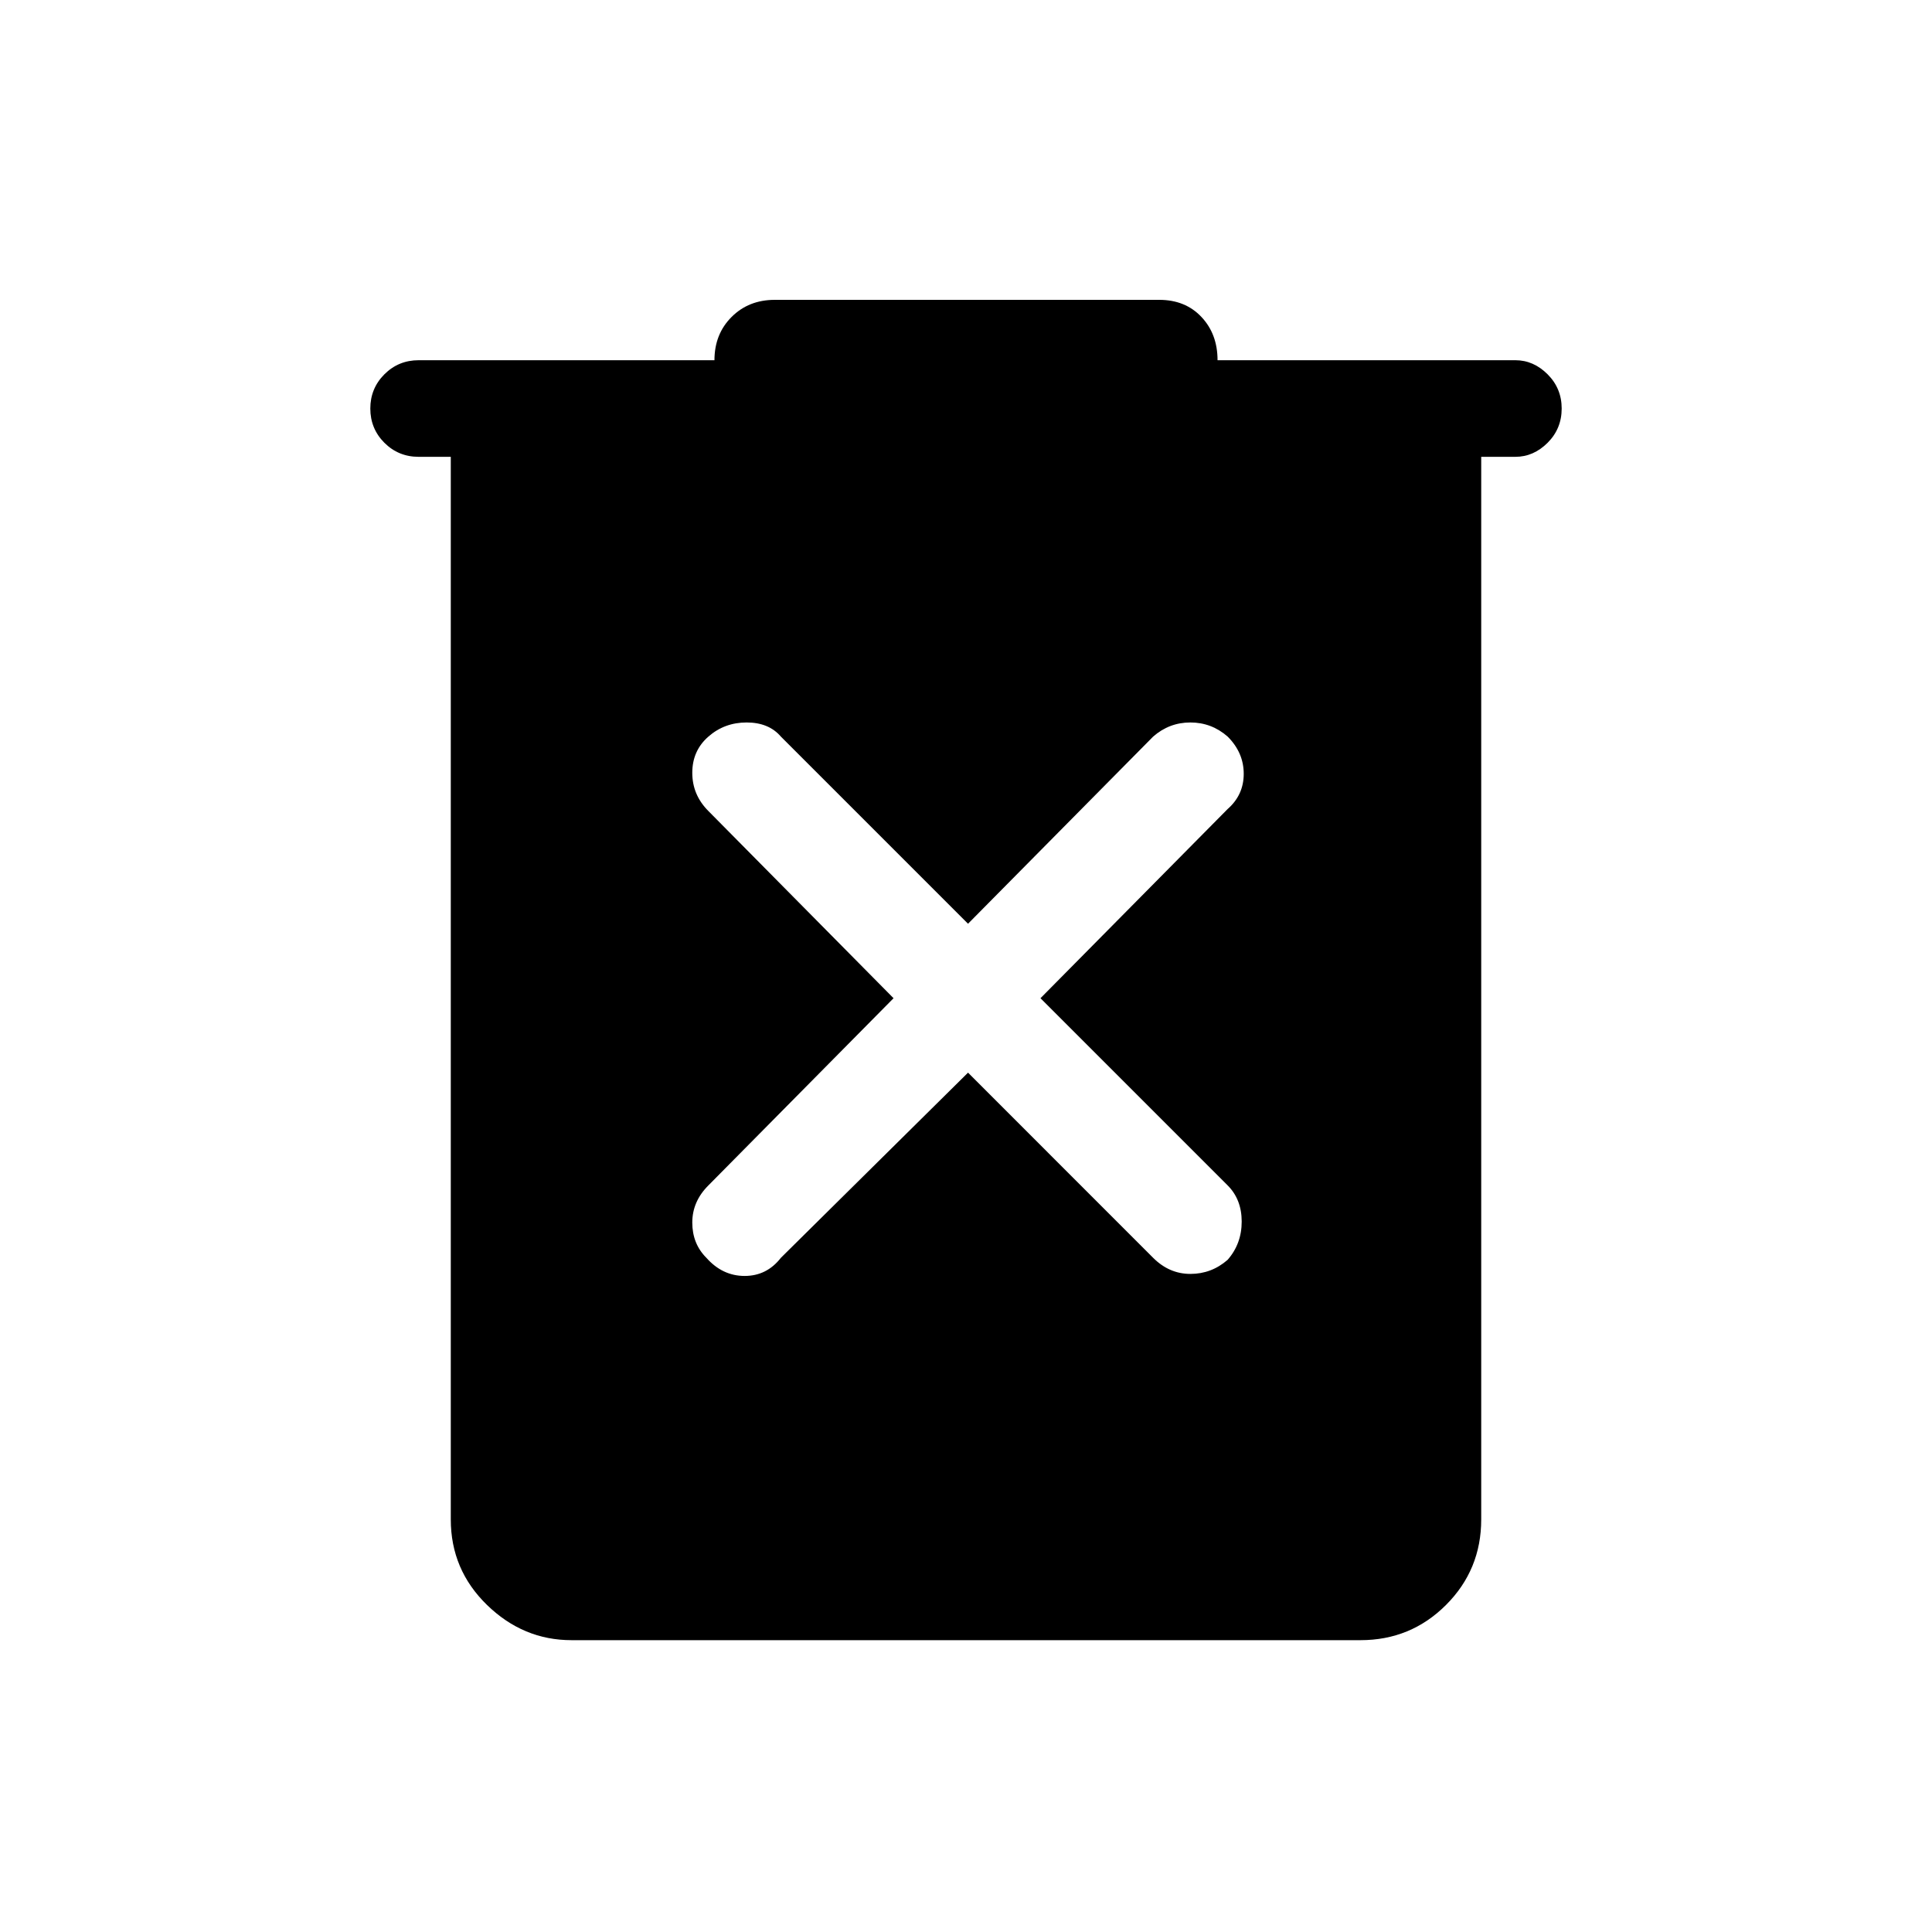 <svg xmlns="http://www.w3.org/2000/svg" height="40" width="40"><path d="M20.042 22.208 23.875 26.042Q24.208 26.375 24.646 26.375Q25.083 26.375 25.417 26.083Q25.708 25.75 25.708 25.292Q25.708 24.833 25.417 24.542L21.542 20.667L25.417 16.75Q25.75 16.458 25.75 16.021Q25.75 15.583 25.417 15.25Q25.083 14.958 24.646 14.958Q24.208 14.958 23.875 15.25L20.042 19.125L16.167 15.25Q15.917 14.958 15.458 14.958Q15 14.958 14.667 15.25Q14.333 15.542 14.333 16Q14.333 16.458 14.667 16.792L18.5 20.667L14.667 24.542Q14.333 24.875 14.333 25.312Q14.333 25.75 14.625 26.042Q14.958 26.417 15.417 26.417Q15.875 26.417 16.167 26.042ZM11.833 33.958Q10.833 33.958 10.083 33.229Q9.333 32.5 9.333 31.458V9.458H8.667Q8.25 9.458 7.958 9.167Q7.667 8.875 7.667 8.458Q7.667 8.042 7.958 7.75Q8.25 7.458 8.667 7.458H14.792Q14.792 6.917 15.146 6.563Q15.5 6.208 16.042 6.208H24Q24.542 6.208 24.875 6.563Q25.208 6.917 25.208 7.458H31.375Q31.75 7.458 32.042 7.75Q32.333 8.042 32.333 8.458Q32.333 8.875 32.042 9.167Q31.75 9.458 31.375 9.458H30.667V31.458Q30.667 32.5 29.938 33.229Q29.208 33.958 28.167 33.958Z"/></svg>